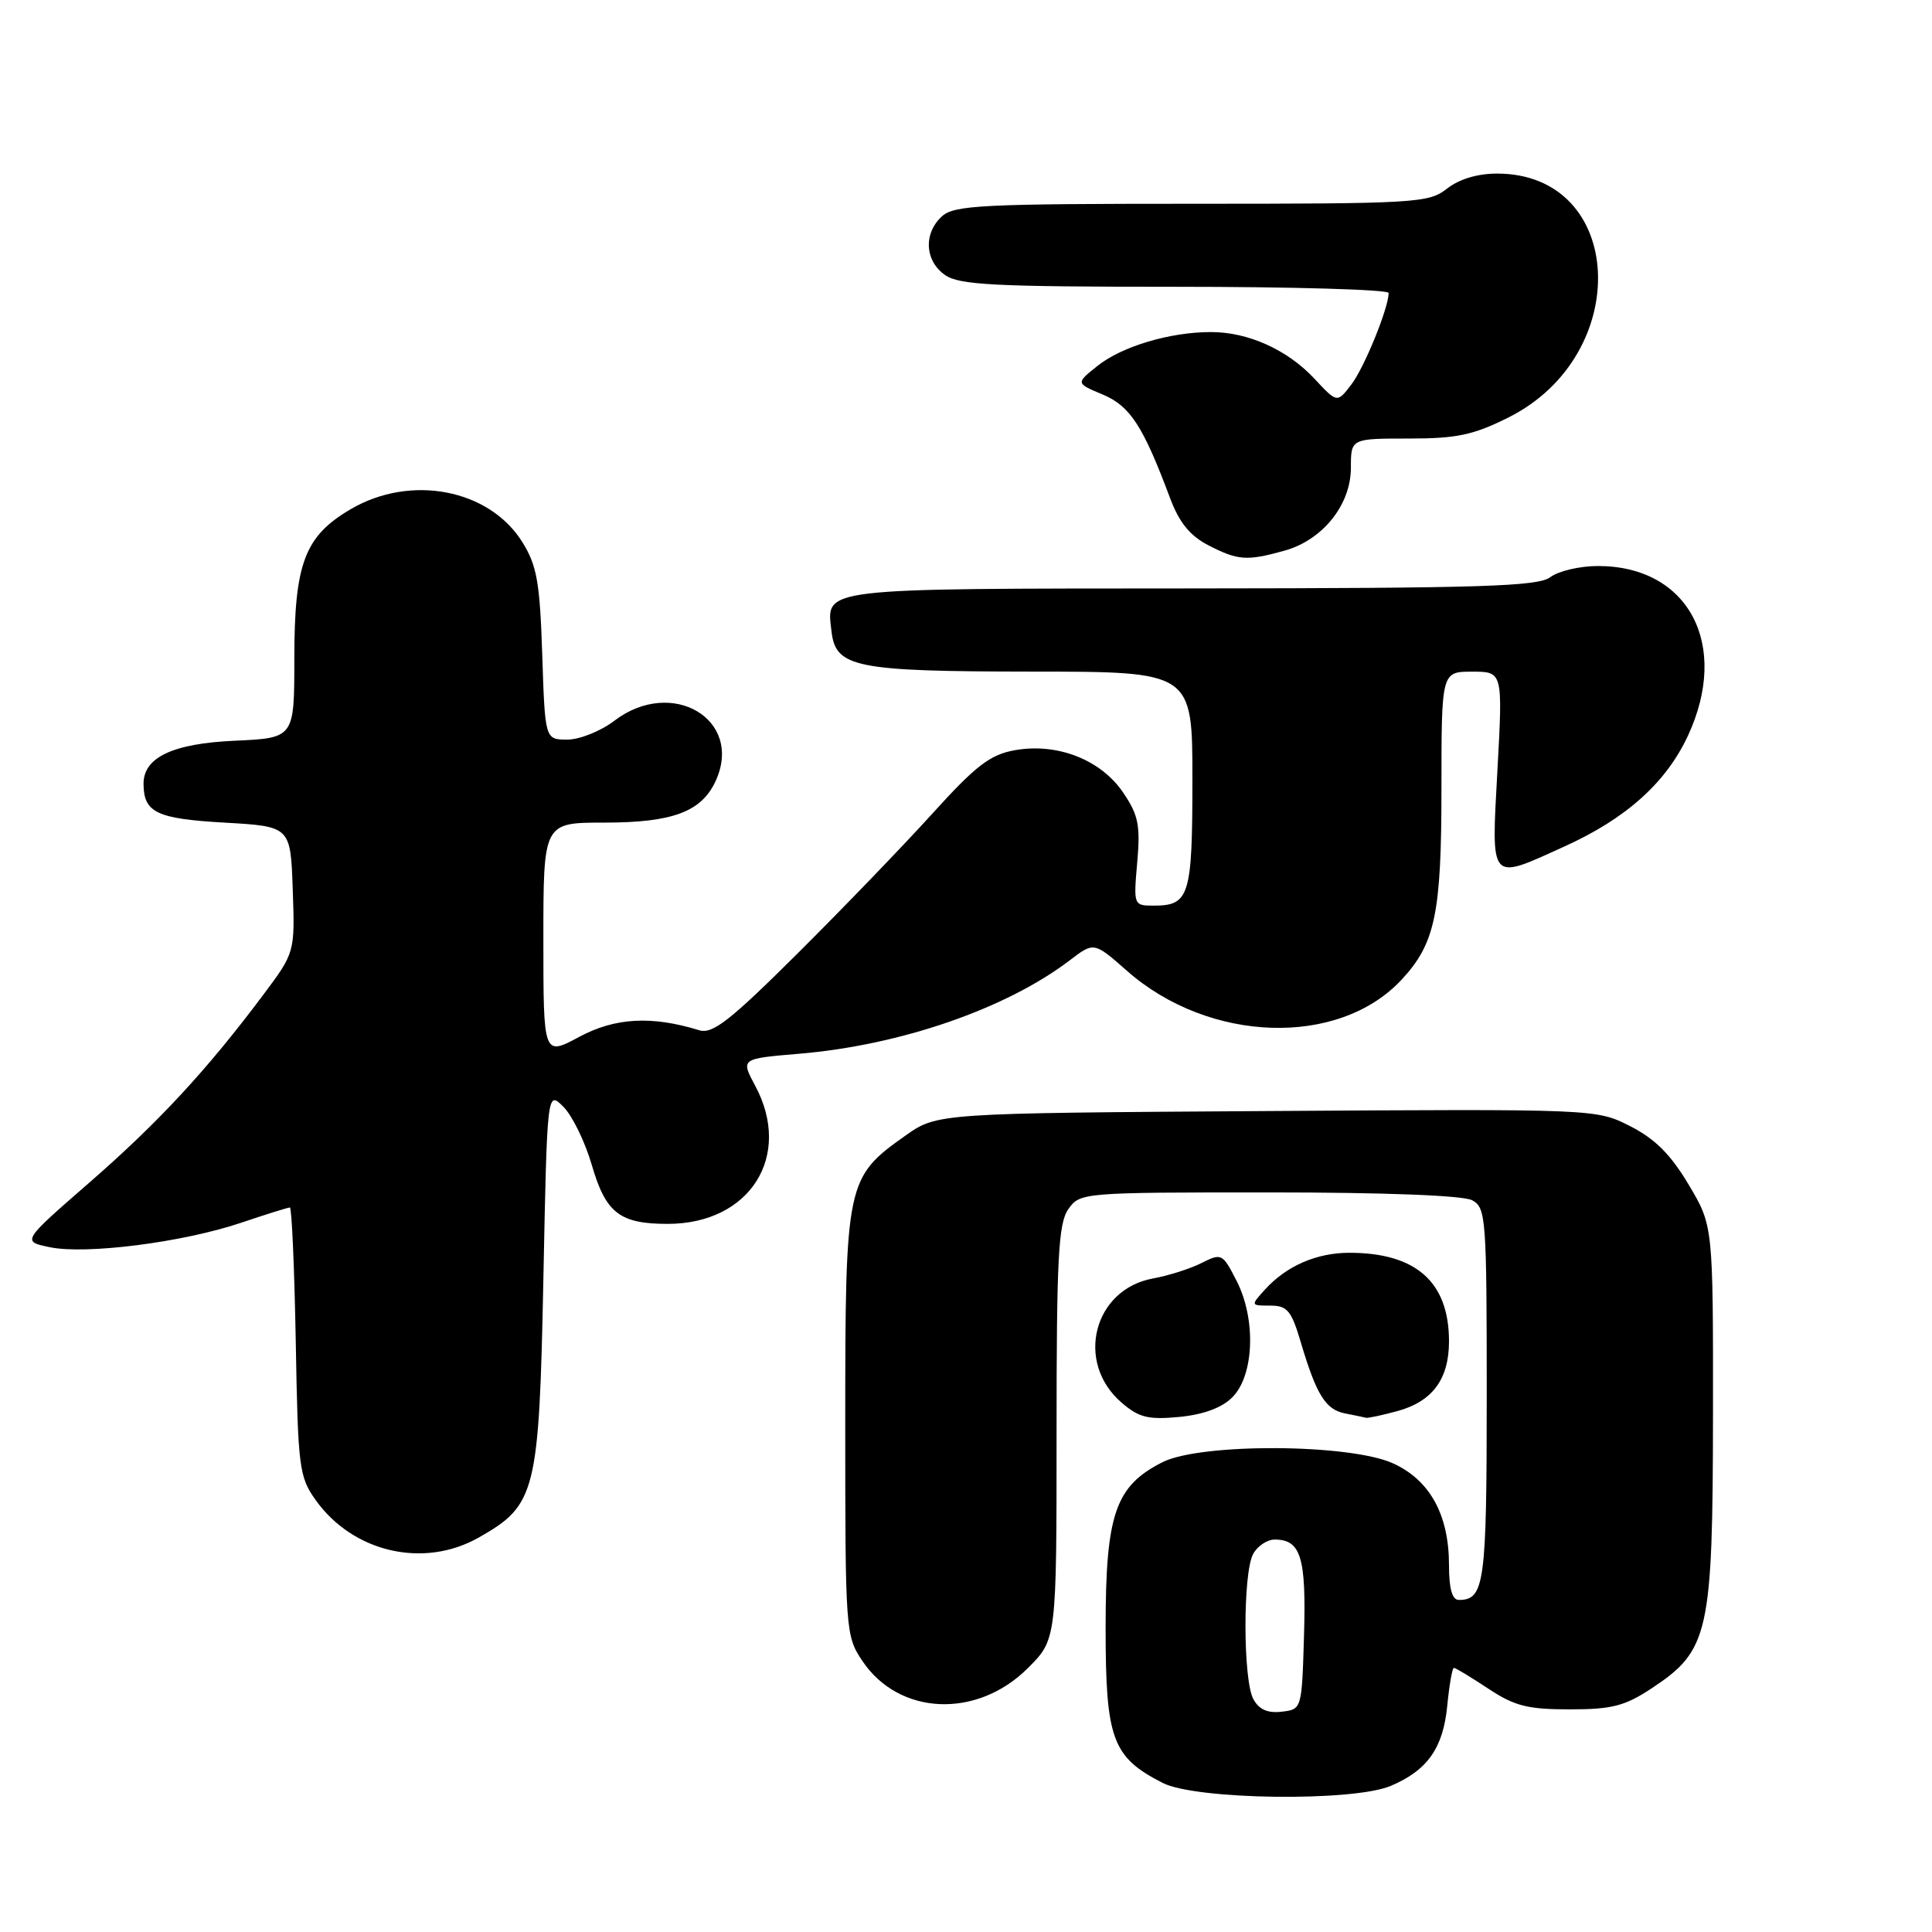 <?xml version="1.0" encoding="UTF-8" standalone="no"?>
<!DOCTYPE svg PUBLIC "-//W3C//DTD SVG 1.1//EN" "http://www.w3.org/Graphics/SVG/1.1/DTD/svg11.dtd" >
<svg xmlns="http://www.w3.org/2000/svg" xmlns:xlink="http://www.w3.org/1999/xlink" version="1.1" viewBox="0 0 256 256">
 <g >
 <path fill="currentColor"
d=" M 184.28 236.64 C 189.15 234.58 191.23 231.62 191.77 226.01 C 192.04 223.25 192.43 221.00 192.65 221.00 C 192.87 221.00 194.91 222.24 197.20 223.75 C 200.68 226.06 202.42 226.50 208.00 226.50 C 213.61 226.50 215.31 226.06 218.90 223.68 C 226.44 218.69 226.95 216.40 226.98 187.46 C 227.00 162.41 227.00 162.41 223.75 156.96 C 221.37 152.97 219.29 150.89 216.00 149.22 C 211.50 146.94 211.50 146.94 167.83 147.22 C 124.17 147.50 124.17 147.50 119.94 150.50 C 112.13 156.03 112.00 156.67 112.00 188.59 C 112.00 216.21 112.04 216.76 114.28 220.10 C 119.14 227.33 129.46 227.77 136.20 221.03 C 140.00 217.24 140.00 217.24 140.00 189.84 C 140.00 166.66 140.24 162.10 141.56 160.22 C 143.09 158.03 143.41 158.00 168.12 158.00 C 183.45 158.00 193.88 158.40 195.07 159.04 C 196.90 160.02 197.00 161.37 197.00 184.84 C 197.00 209.85 196.71 212.00 193.30 212.00 C 192.42 212.00 192.00 210.51 192.00 207.40 C 192.00 200.72 189.47 196.12 184.58 193.90 C 178.83 191.29 159.10 191.19 154.03 193.75 C 147.78 196.91 146.50 200.63 146.50 215.68 C 146.50 230.47 147.37 232.83 154.07 236.25 C 158.47 238.49 179.27 238.76 184.28 236.64 Z  M 63.44 203.73 C 71.02 199.44 71.43 197.80 72.00 169.50 C 72.50 144.50 72.50 144.50 74.65 146.65 C 75.83 147.83 77.53 151.31 78.42 154.38 C 80.27 160.74 82.12 162.17 88.48 162.17 C 99.37 162.17 105.06 153.18 100.07 143.87 C 98.14 140.28 98.14 140.28 105.86 139.63 C 119.28 138.51 133.31 133.67 141.73 127.26 C 144.96 124.79 144.96 124.79 149.34 128.65 C 160.21 138.22 177.36 138.78 185.70 129.83 C 190.17 125.04 191.00 121.08 191.00 104.53 C 191.00 89.00 191.00 89.00 195.07 89.00 C 199.13 89.00 199.13 89.00 198.42 102.00 C 197.60 117.10 197.27 116.71 207.30 112.16 C 215.46 108.47 220.76 103.71 223.65 97.51 C 229.27 85.44 223.75 75.00 211.74 75.00 C 209.34 75.00 206.51 75.66 205.44 76.47 C 203.80 77.71 196.41 77.94 157.87 77.97 C 108.12 78.00 109.50 77.84 110.18 83.67 C 110.73 88.45 113.32 88.97 136.75 88.99 C 158.00 89.00 158.00 89.00 158.00 103.30 C 158.00 118.71 157.61 120.00 152.89 120.00 C 150.21 120.00 150.19 119.96 150.69 114.25 C 151.12 109.35 150.84 107.98 148.81 105.00 C 145.85 100.65 140.08 98.40 134.45 99.41 C 131.18 100.00 129.29 101.46 123.54 107.81 C 119.71 112.04 111.67 120.38 105.68 126.34 C 96.69 135.28 94.41 137.06 92.64 136.51 C 86.36 134.57 81.50 134.84 76.75 137.39 C 72.00 139.94 72.00 139.94 72.00 124.47 C 72.00 109.00 72.00 109.00 80.05 109.00 C 89.14 109.00 92.96 107.57 94.84 103.46 C 98.54 95.32 89.03 89.69 81.41 95.50 C 79.61 96.88 76.80 98.00 75.17 98.00 C 72.22 98.00 72.22 98.00 71.85 86.75 C 71.54 77.20 71.15 74.95 69.23 71.86 C 64.86 64.81 54.43 62.80 46.47 67.47 C 40.36 71.05 39.00 74.65 39.00 87.30 C 39.00 97.79 39.00 97.79 31.10 98.15 C 22.87 98.52 18.98 100.37 19.02 103.90 C 19.05 107.67 20.77 108.49 29.71 109.00 C 38.50 109.50 38.50 109.50 38.79 117.85 C 39.08 126.21 39.08 126.21 34.86 131.85 C 27.40 141.81 21.01 148.71 11.84 156.70 C 2.89 164.49 2.89 164.49 6.59 165.26 C 11.39 166.26 24.21 164.62 31.89 162.04 C 35.21 160.92 38.15 160.00 38.41 160.00 C 38.66 160.00 39.01 167.99 39.19 177.75 C 39.48 194.48 39.63 195.69 41.83 198.77 C 46.78 205.71 56.15 207.87 63.44 203.73 Z  M 163.29 185.15 C 166.18 182.26 166.46 174.83 163.87 169.75 C 162.00 166.09 161.87 166.02 159.22 167.35 C 157.73 168.11 154.83 169.03 152.79 169.40 C 144.88 170.84 142.42 180.53 148.62 185.86 C 150.92 187.84 152.15 188.14 156.27 187.75 C 159.46 187.44 161.91 186.54 163.29 185.15 Z  M 185.22 186.96 C 189.83 185.68 192.00 182.72 192.00 177.73 C 192.00 169.88 187.64 166.00 178.80 166.00 C 174.44 166.00 170.44 167.75 167.59 170.90 C 165.71 172.98 165.71 173.00 168.31 173.00 C 170.58 173.00 171.12 173.65 172.38 177.92 C 174.44 184.84 175.66 186.80 178.25 187.29 C 179.49 187.53 180.72 187.79 181.00 187.86 C 181.28 187.93 183.17 187.52 185.22 186.96 Z  M 170.19 72.97 C 175.26 71.56 179.00 66.90 179.00 61.98 C 179.00 58.11 179.00 58.11 186.64 58.11 C 193.02 58.11 195.22 57.65 199.89 55.31 C 216.49 47.00 215.37 23.02 198.38 23.00 C 195.78 23.00 193.34 23.73 191.73 25.00 C 189.31 26.90 187.67 27.00 157.92 27.00 C 130.23 27.00 126.45 27.19 124.83 28.65 C 122.34 30.91 122.53 34.56 125.22 36.44 C 127.11 37.76 131.75 38.00 155.72 38.00 C 171.28 38.00 184.00 38.37 184.00 38.82 C 184.00 40.80 180.78 48.71 179.06 50.95 C 177.18 53.41 177.18 53.41 174.18 50.19 C 170.59 46.34 165.39 44.00 160.47 44.00 C 155.03 44.00 148.68 45.89 145.44 48.47 C 142.54 50.78 142.54 50.78 146.10 52.27 C 149.74 53.79 151.46 56.43 155.04 66.00 C 156.25 69.24 157.68 70.99 160.11 72.25 C 164.04 74.27 165.18 74.36 170.19 72.97 Z  M 166.07 225.13 C 164.70 222.57 164.68 208.47 166.04 205.93 C 166.60 204.87 167.90 204.00 168.91 204.00 C 172.37 204.00 173.09 206.35 172.79 216.65 C 172.50 226.50 172.50 226.50 169.82 226.81 C 167.95 227.03 166.81 226.51 166.07 225.13 Z "/>
</g>
</svg>